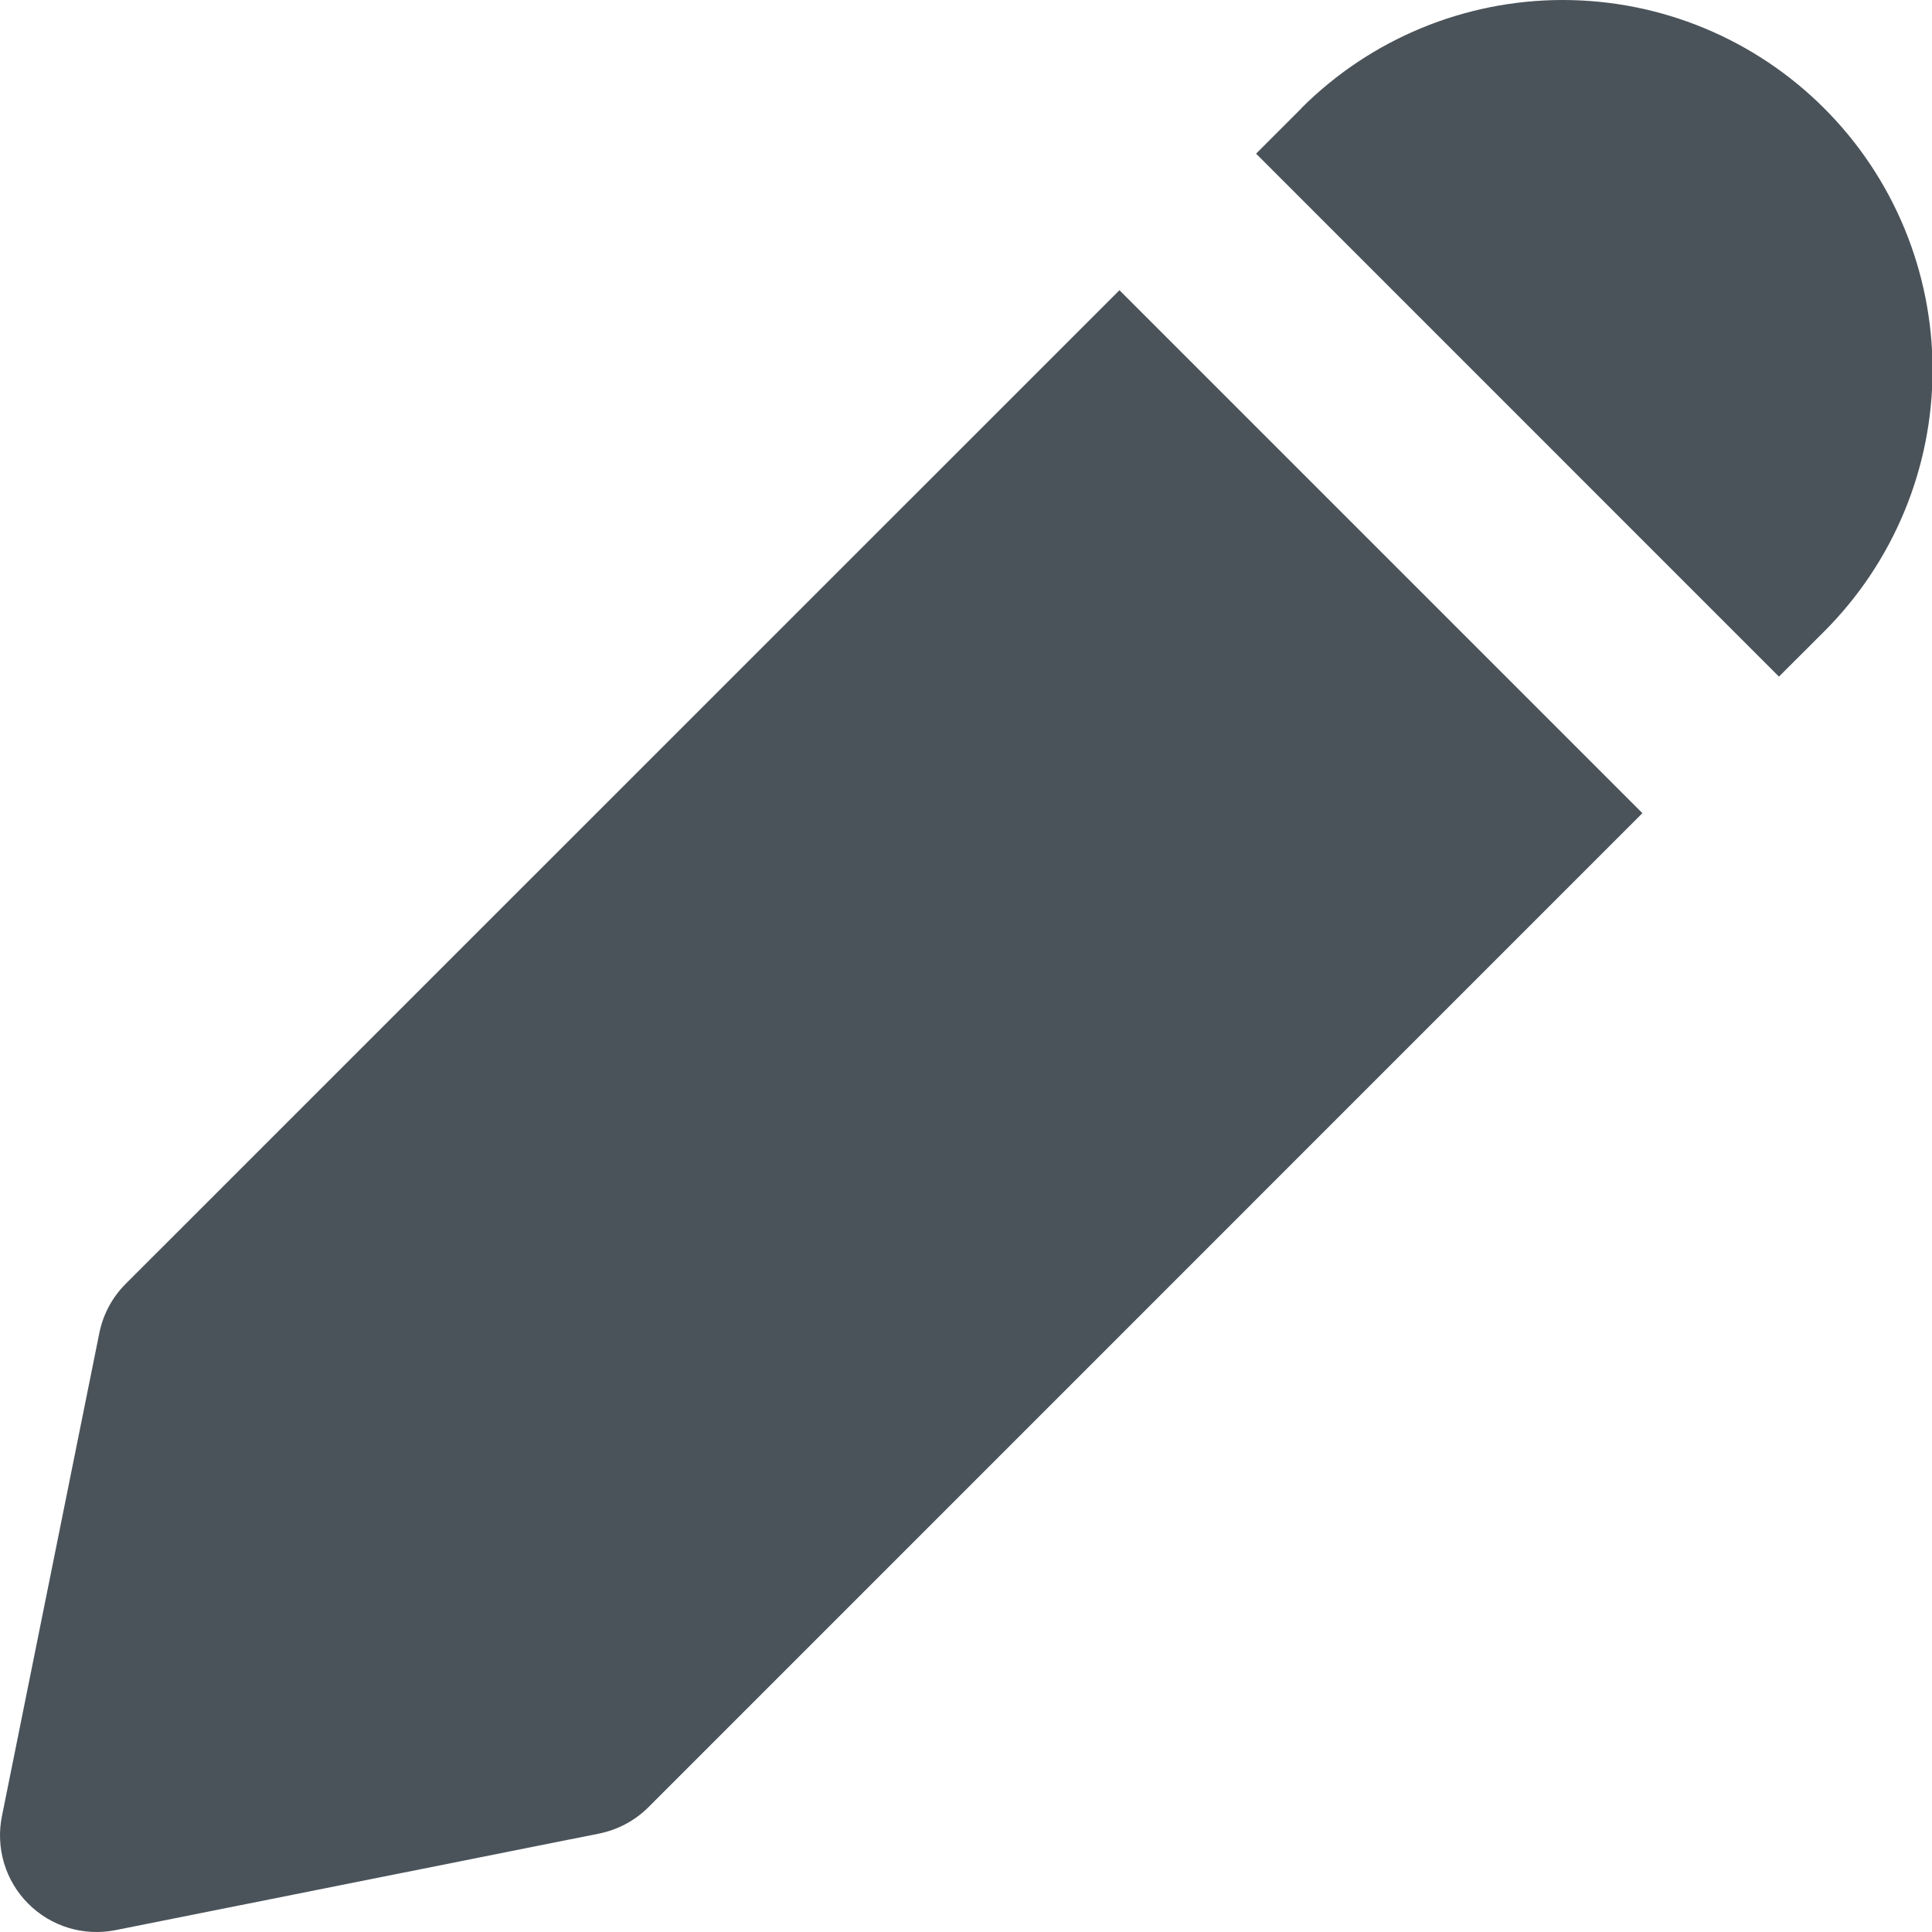 <svg width="28" height="28" viewBox="0 0 28 28" fill="none" xmlns="http://www.w3.org/2000/svg">
<path d="M18.859 1.569C19.864 0.564 21.227 -0 22.649 9.15374e-08C24.071 0 25.434 0.565 26.439 1.571C27.444 2.576 28.008 3.939 28.008 5.361C28.008 6.782 27.443 8.146 26.438 9.151L25.782 9.806L18.204 2.227L18.859 1.572V1.569ZM16.224 4.206L1.82 18.608C1.625 18.803 1.493 19.052 1.439 19.322L0.028 26.321C-0.018 26.547 -0.007 26.781 0.059 27.003C0.125 27.224 0.245 27.425 0.408 27.588C0.571 27.752 0.772 27.873 0.993 27.94C1.214 28.007 1.448 28.018 1.674 27.973L8.685 26.573C8.955 26.518 9.204 26.385 9.399 26.19L23.803 11.785L16.224 4.206Z" fill="#4B535A"/>
</svg>

